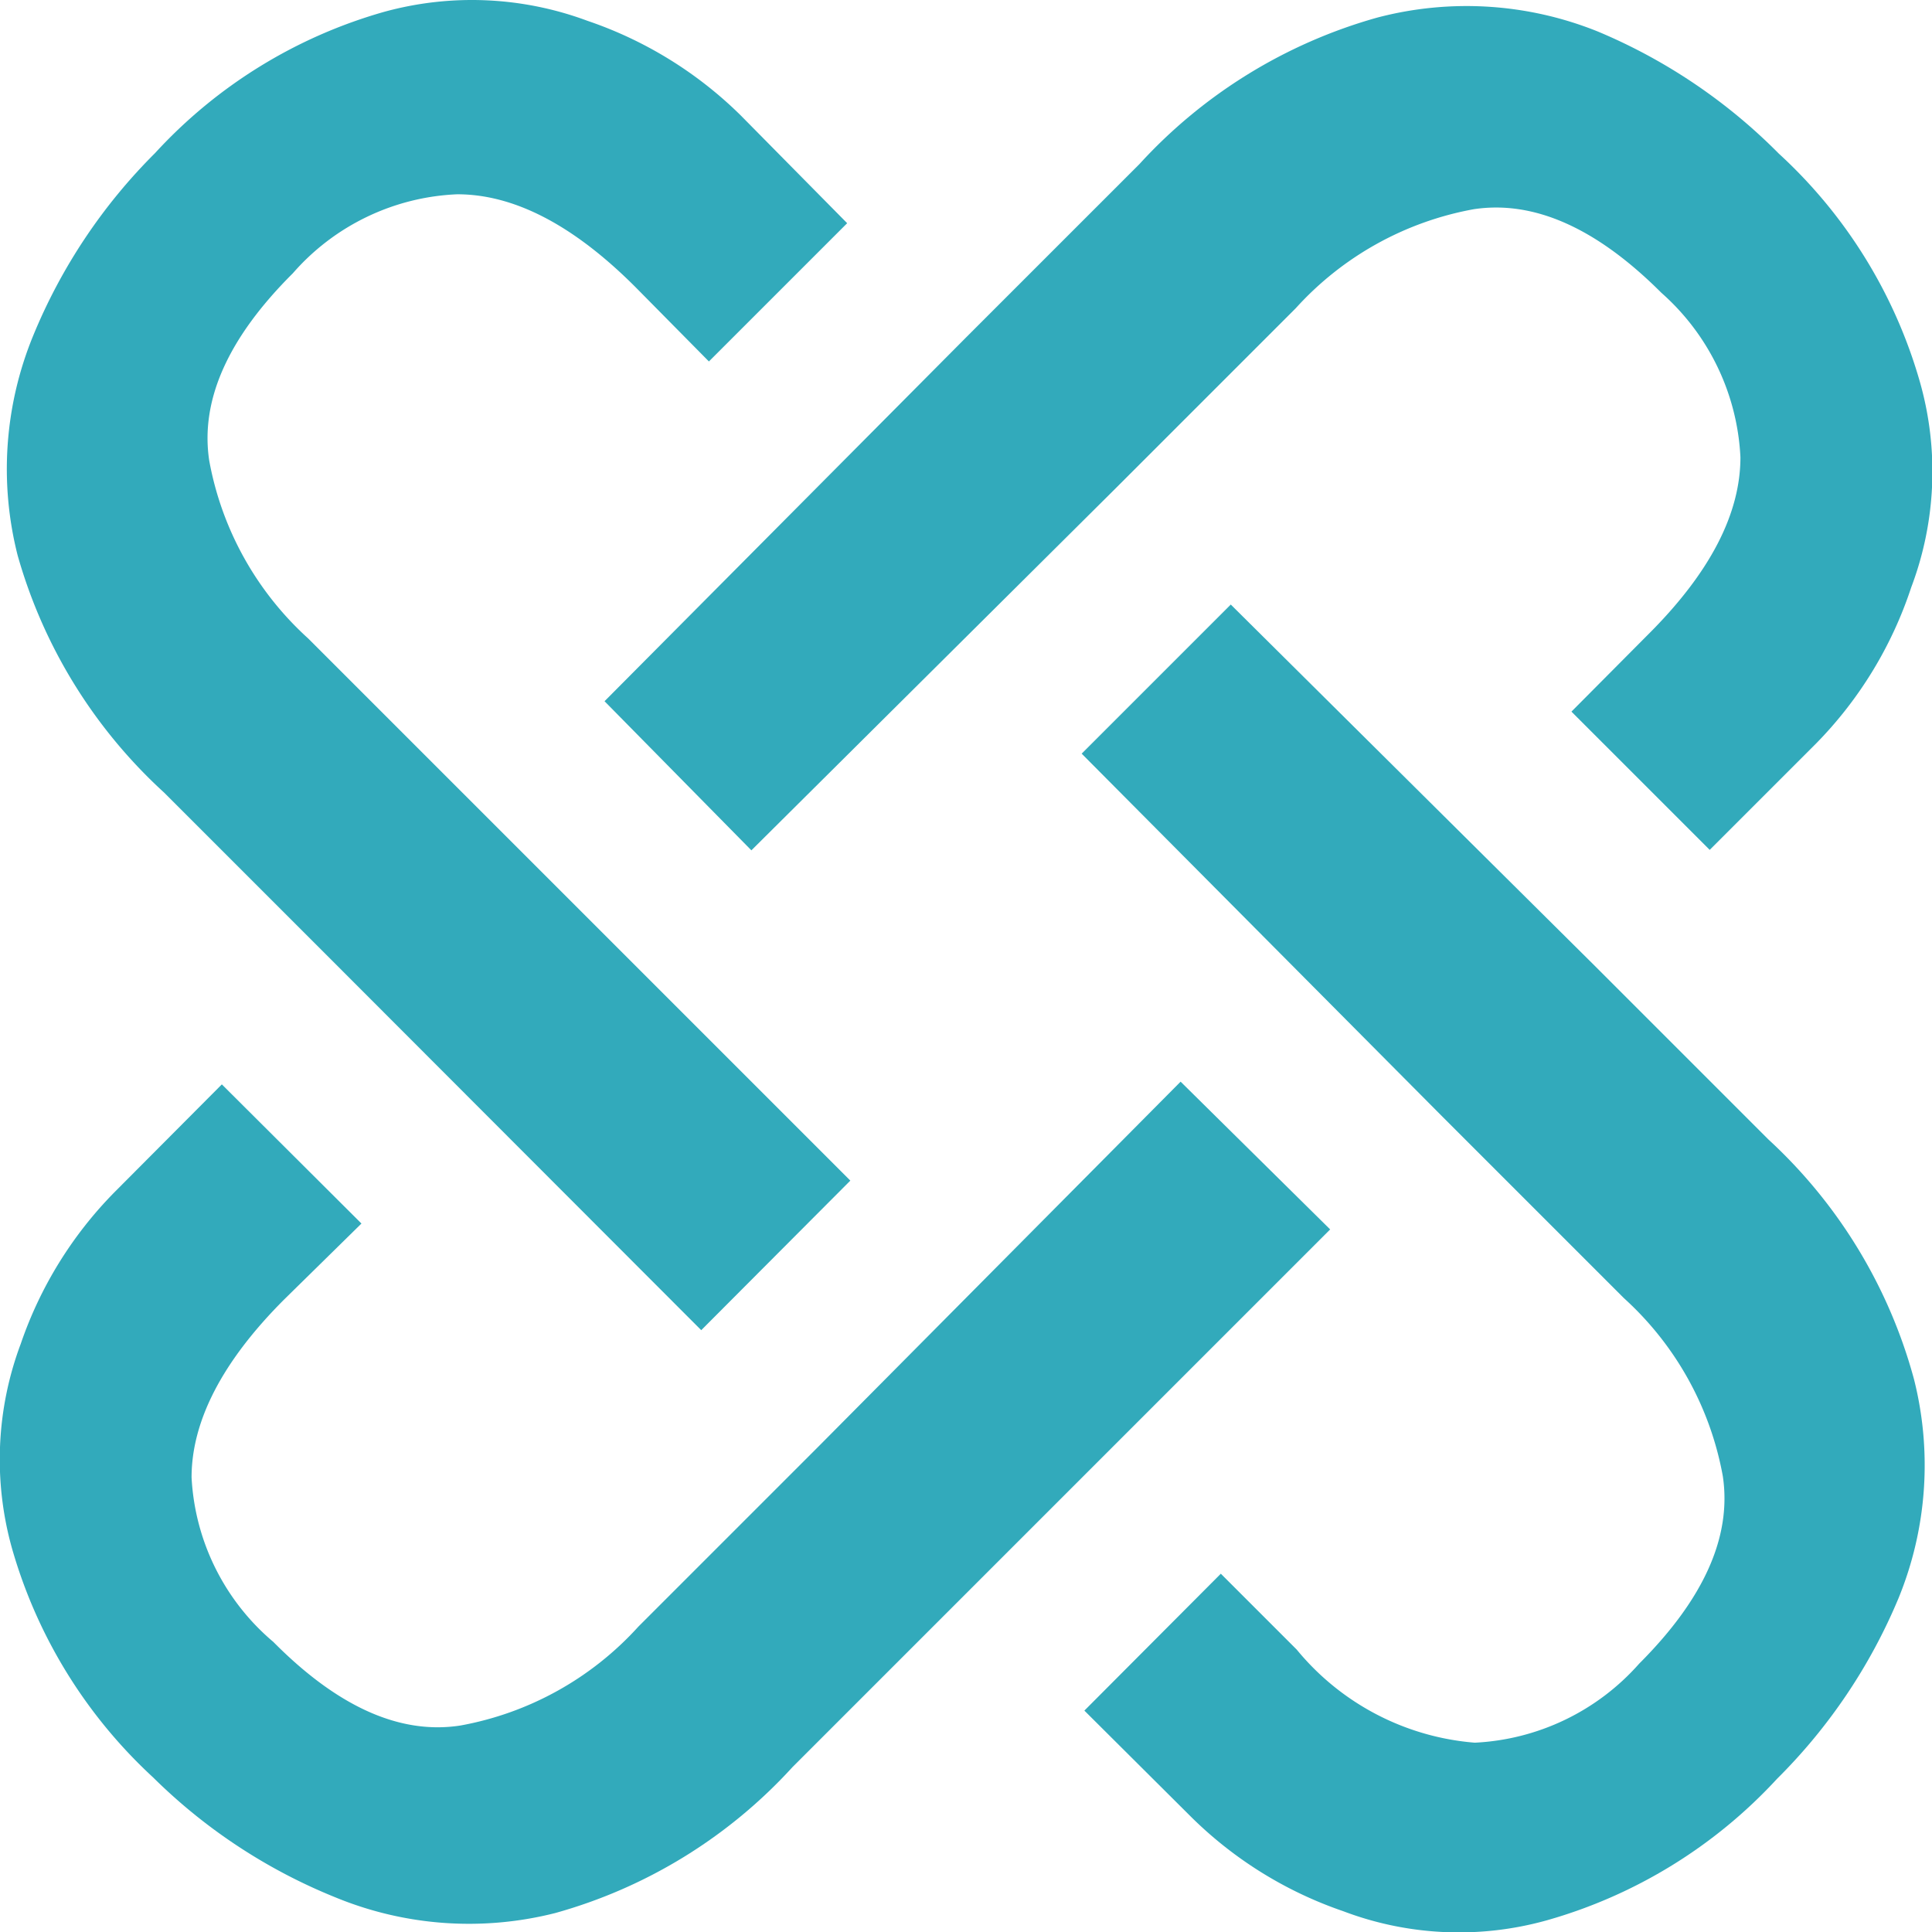 <svg xmlns="http://www.w3.org/2000/svg" width="42.76" height="42.76" viewBox="0 0 42.76 42.76"><defs><style>.cls-1{fill:#32aabb;}</style></defs><title>Knot_1</title><g id="Layer_2" data-name="Layer 2"><g id="Layer_1-2" data-name="Layer 1"><path class="cls-1" d="M3.63,17.54l3.84,3.84,8.05,8.06,3.3-3.31-8-8-4-4a7,7,0,0,1-2.19-3.94q-.3-2,1.85-4.14a5.11,5.11,0,0,1,3.64-1.75c1.24,0,2.55.66,3.94,2.05L15.69,8l3.06-3.06L16.39,2.55A8.9,8.9,0,0,0,13,.46,7.33,7.33,0,0,0,8.51.26,10.92,10.92,0,0,0,3.43,3.39,12.29,12.29,0,0,0,.73,7.44a7.76,7.76,0,0,0-.34,4.85A11.26,11.26,0,0,0,3.63,17.54Z"/><path class="cls-1" d="M26.13,23.94l-8,8.06-4,4a7,7,0,0,1-3.94,2.19q-2,.31-4.14-1.85A5.11,5.11,0,0,1,4.24,32.7c0-1.23.66-2.55,2.05-3.94L8,27.08,4.91,24,2.55,26.37A8.87,8.87,0,0,0,.46,29.74a7.29,7.29,0,0,0-.2,4.51,11,11,0,0,0,3.13,5.09A12.26,12.26,0,0,0,7.44,42a7.76,7.76,0,0,0,4.85.34,11.15,11.15,0,0,0,5.25-3.23l3.84-3.84,8.06-8.06Z"/><path class="cls-1" d="M39.14,25.22,35.3,21.38l-8.06-8-3.3,3.3,8,8.05,4,4a7,7,0,0,1,2.19,3.94c.2,1.33-.41,2.71-1.85,4.15a5.19,5.19,0,0,1-3.64,1.75,5.69,5.69,0,0,1-3.94-2.06l-1.68-1.68L24,37.86l2.36,2.35a8.87,8.87,0,0,0,3.37,2.09,7.22,7.22,0,0,0,4.51.2,11,11,0,0,0,5.09-3.13,12.32,12.32,0,0,0,2.69-4,7.77,7.77,0,0,0,.34-4.85A11.18,11.18,0,0,0,39.14,25.22Z"/><path class="cls-1" d="M16.63,18.82l8.05-8,4-4a7,7,0,0,1,3.94-2.19q2-.3,4.15,1.85a5.19,5.19,0,0,1,1.75,3.64c0,1.24-.66,2.55-2.06,3.94l-1.68,1.69,3.06,3.06,2.36-2.36A8.9,8.9,0,0,0,42.3,13a7.25,7.25,0,0,0,.2-4.52,10.92,10.92,0,0,0-3.13-5.08,12.35,12.35,0,0,0-4-2.7A7.77,7.77,0,0,0,30.48.39a11.24,11.24,0,0,0-5.26,3.24L21.38,7.47l-8,8.05Z"/></g></g></svg>